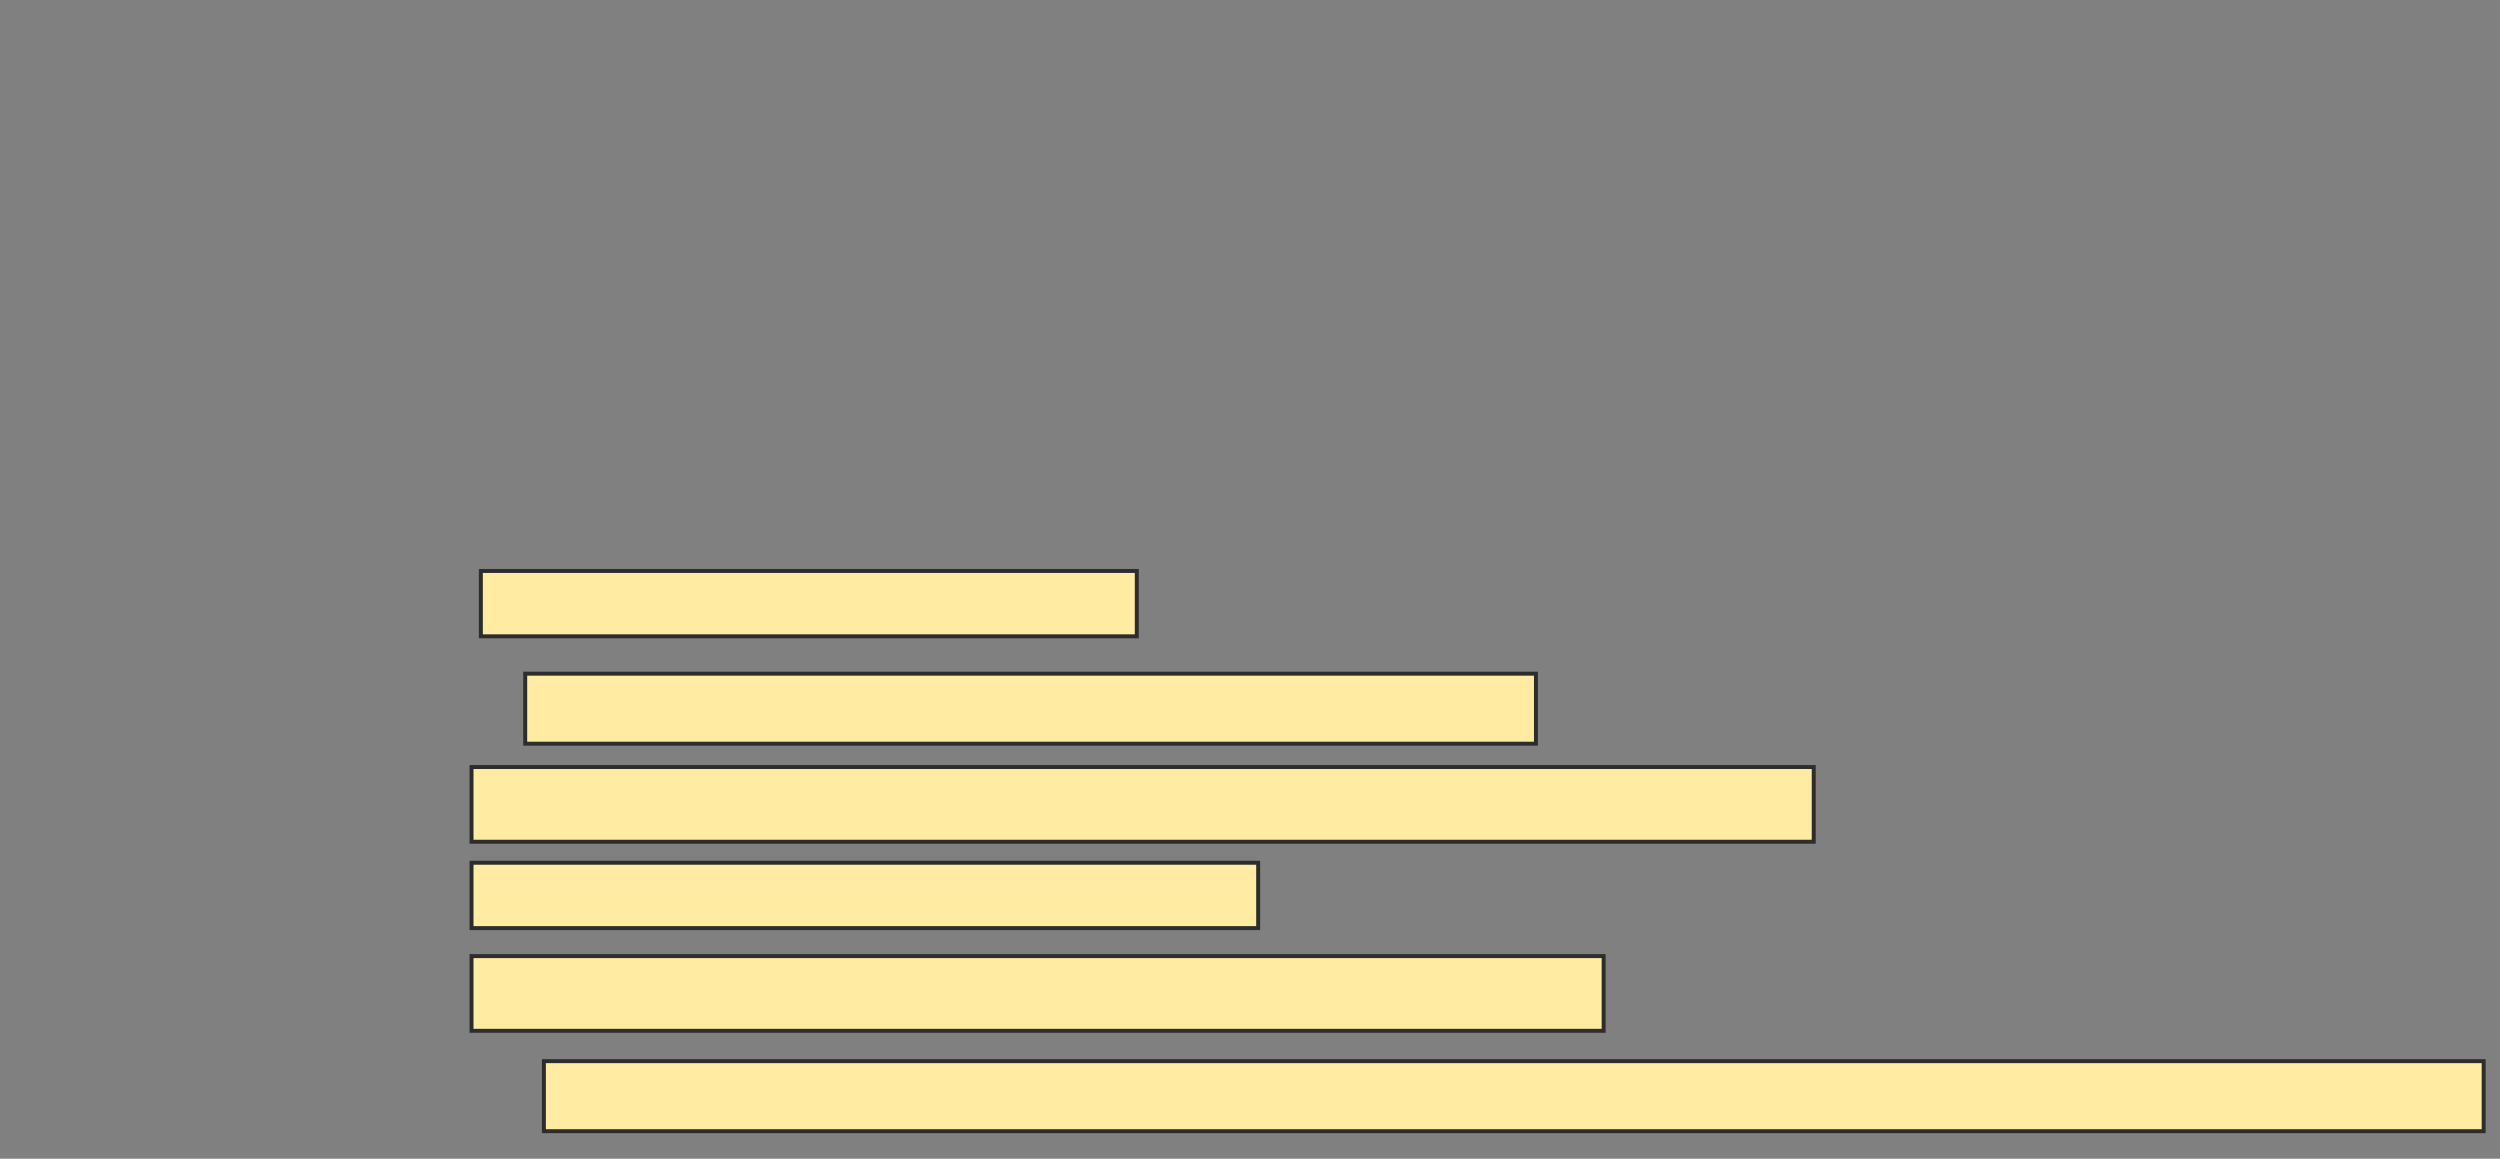 <svg xmlns="http://www.w3.org/2000/svg" width="630" height="292">
 <rect width="100%" height="100%" fill="#808080" stroke="none"/>
 <!-- Created with Image Occlusion Enhanced -->
 <g>
  <title>Labels</title>
 </g>
 <g>
  <title>Masks</title>
  <rect id="e1f7d32cebdf4aeaa33d9cd09fdf46ab-oa-1" height="16.471" width="165.294" y="143.882" x="121.176" stroke="#2D2D2D" fill="#FFEBA2"/>
  <rect id="e1f7d32cebdf4aeaa33d9cd09fdf46ab-oa-2" height="17.647" width="254.706" y="169.765" x="132.353" stroke="#2D2D2D" fill="#FFEBA2"/>
  <rect id="e1f7d32cebdf4aeaa33d9cd09fdf46ab-oa-3" height="18.824" width="338.235" y="193.294" x="118.824" stroke="#2D2D2D" fill="#FFEBA2"/>
  <rect id="e1f7d32cebdf4aeaa33d9cd09fdf46ab-oa-4" height="16.471" width="198.235" y="217.412" x="118.824" stroke="#2D2D2D" fill="#FFEBA2"/>
  <rect id="e1f7d32cebdf4aeaa33d9cd09fdf46ab-oa-5" height="18.824" width="285.294" y="240.941" x="118.824" stroke="#2D2D2D" fill="#FFEBA2"/>
  <rect id="e1f7d32cebdf4aeaa33d9cd09fdf46ab-oa-6" height="17.647" width="488.824" y="267.412" x="137.059" stroke="#2D2D2D" fill="#FFEBA2"/>
 </g>
</svg>